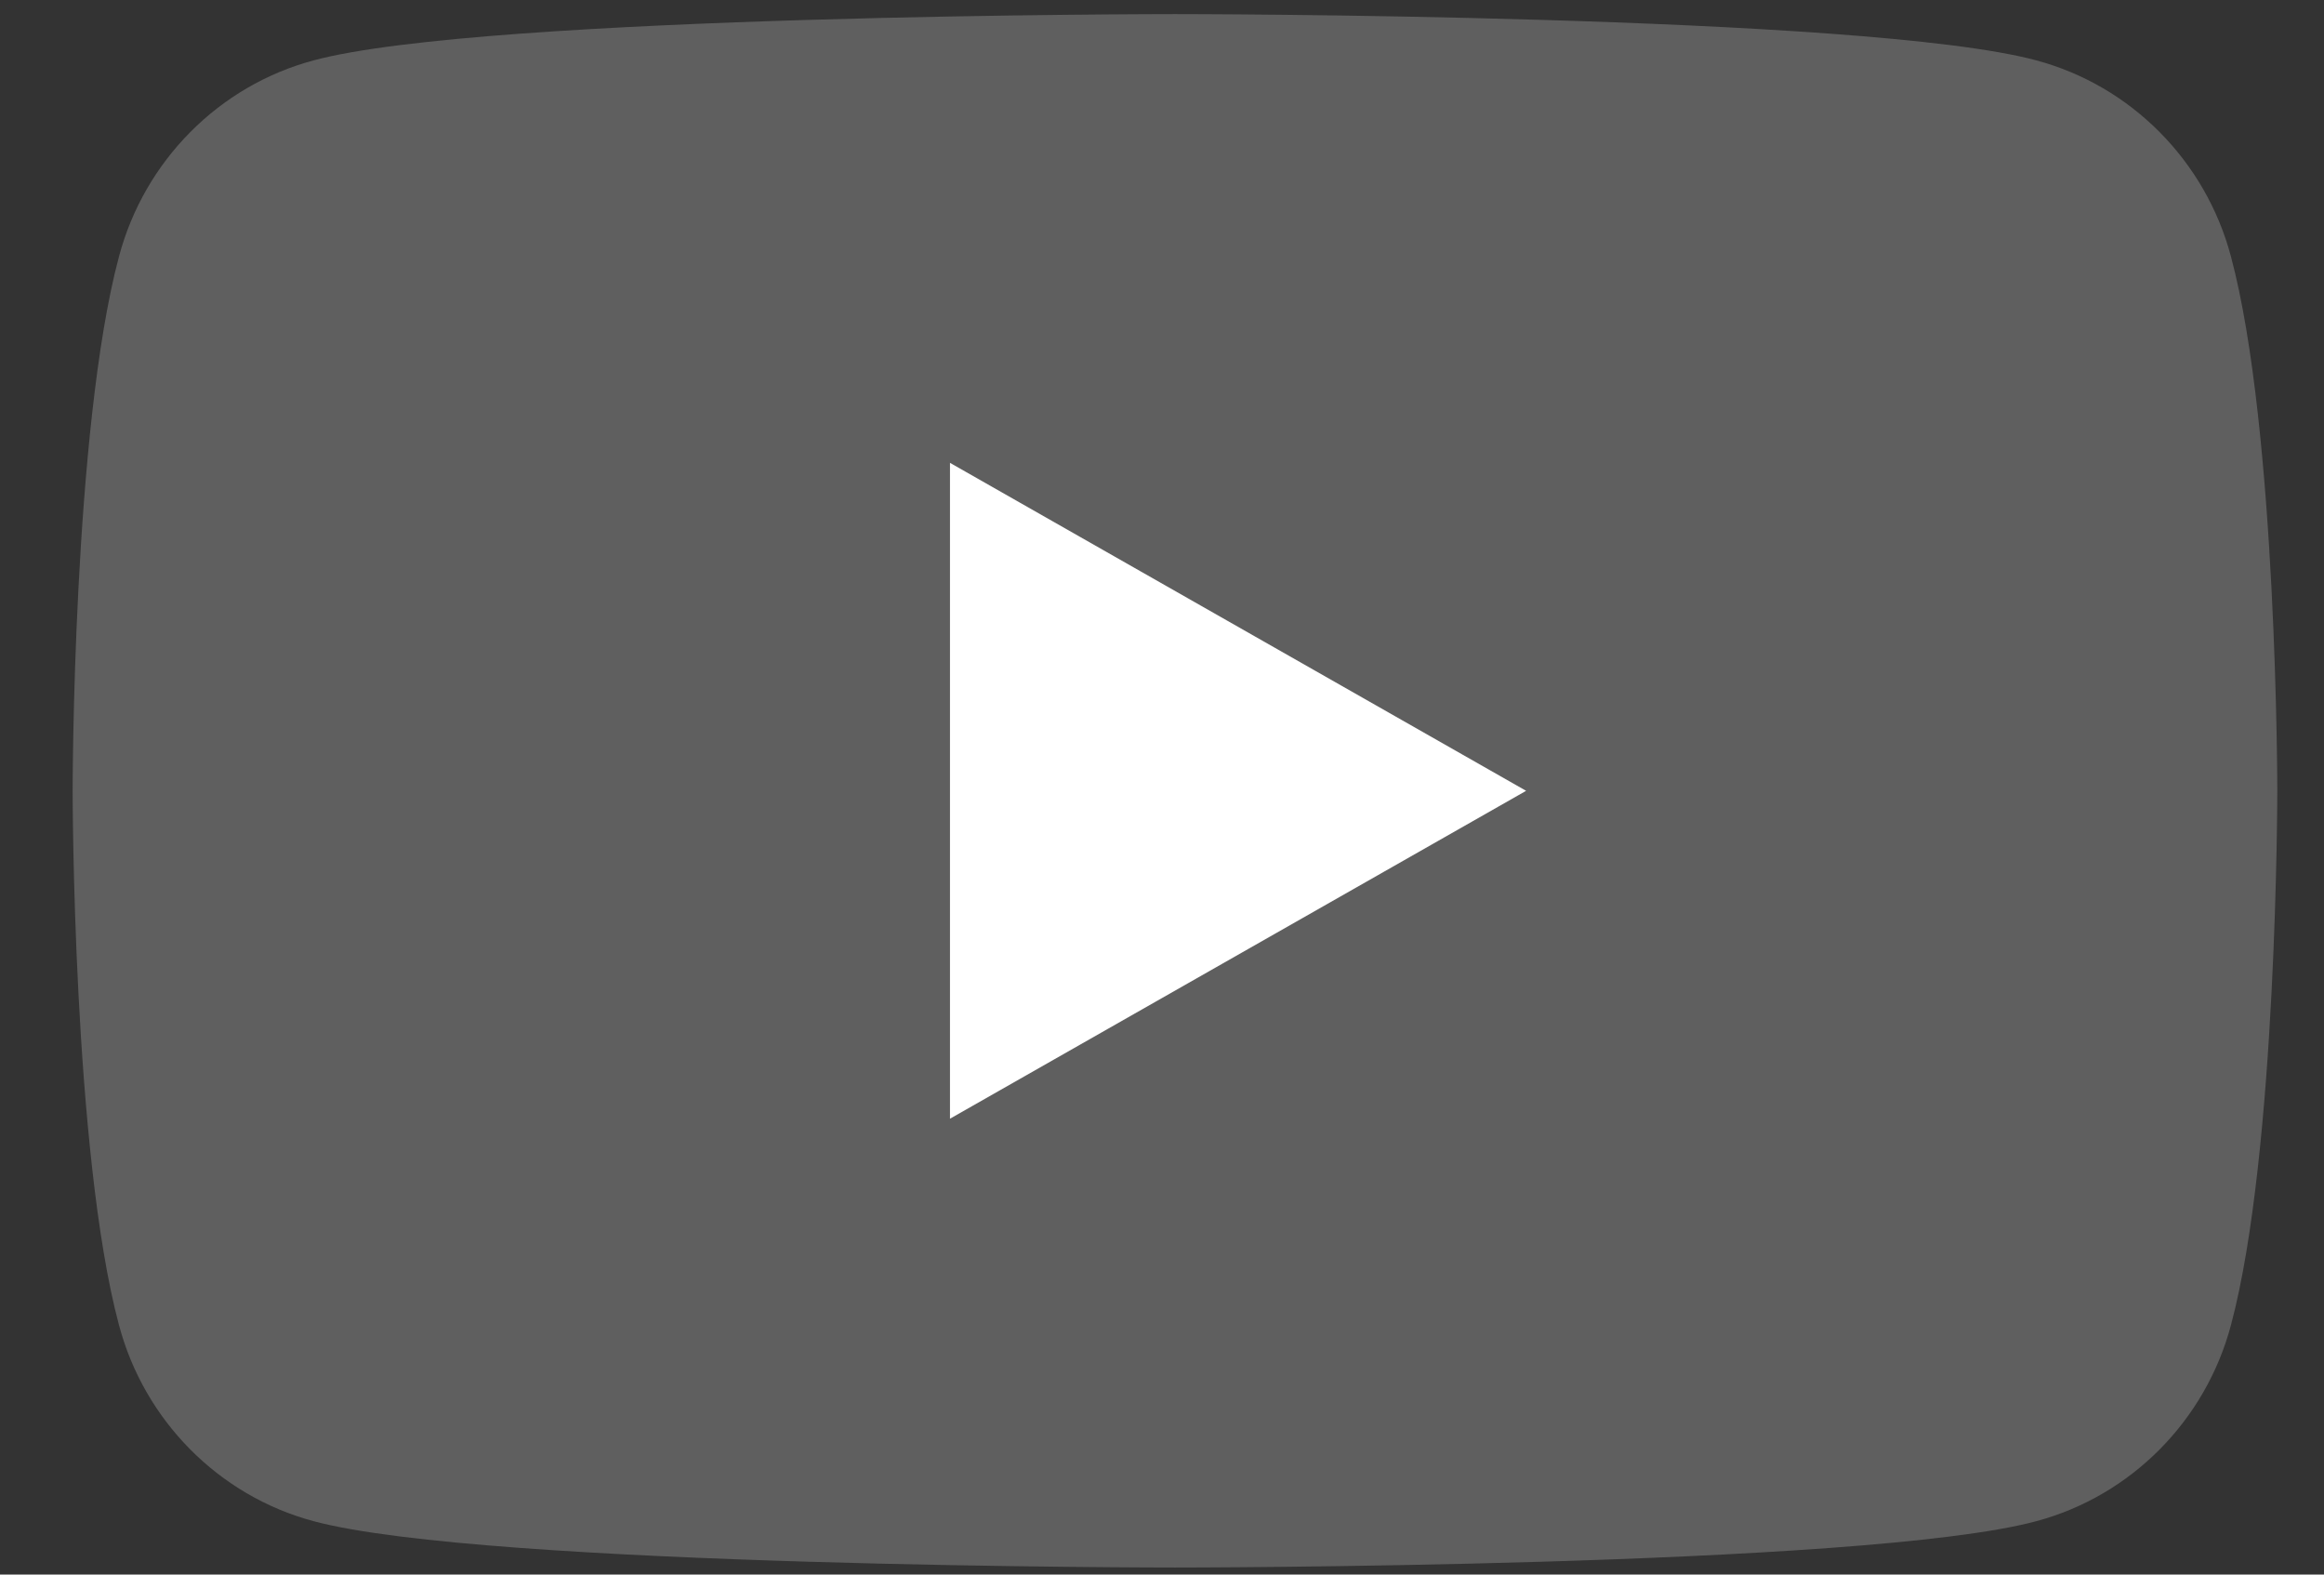 <svg width="31" height="21" viewBox="0 0 31 21" fill="none" xmlns="http://www.w3.org/2000/svg">
<rect x="0" y="0" width="31" height="21" fill="#333333" stroke="none"/>
<g clip-path="url(#clip0_2007_1061)">
<path d="M29.759 3.422C29.421 2.147 28.426 1.143 27.162 0.805C24.873 0.188 15.673 0.188 15.673 0.188C15.673 0.188 6.482 0.188 4.184 0.805C2.919 1.143 1.925 2.147 1.587 3.422C0.969 5.729 0.969 10.547 0.969 10.547C0.969 10.547 0.969 15.364 1.587 17.672C1.925 18.946 2.919 19.95 4.184 20.288C6.482 20.906 15.673 20.906 15.673 20.906C15.673 20.906 24.873 20.906 27.162 20.288C28.426 19.95 29.421 18.946 29.759 17.672C30.377 15.364 30.377 10.547 30.377 10.547C30.377 10.547 30.377 5.729 29.759 3.422Z" fill="#5F5F5F"/>
<path d="M12.672 14.92V6.173L20.357 10.547L12.672 14.92Z" fill="white"/>
</g>
<defs>
<clipPath id="clip0_2007_1061">
<rect width="29.408" height="20.719" fill="white" transform="translate(0.969 0.188)"/>
</clipPath>
</defs>
</svg>
